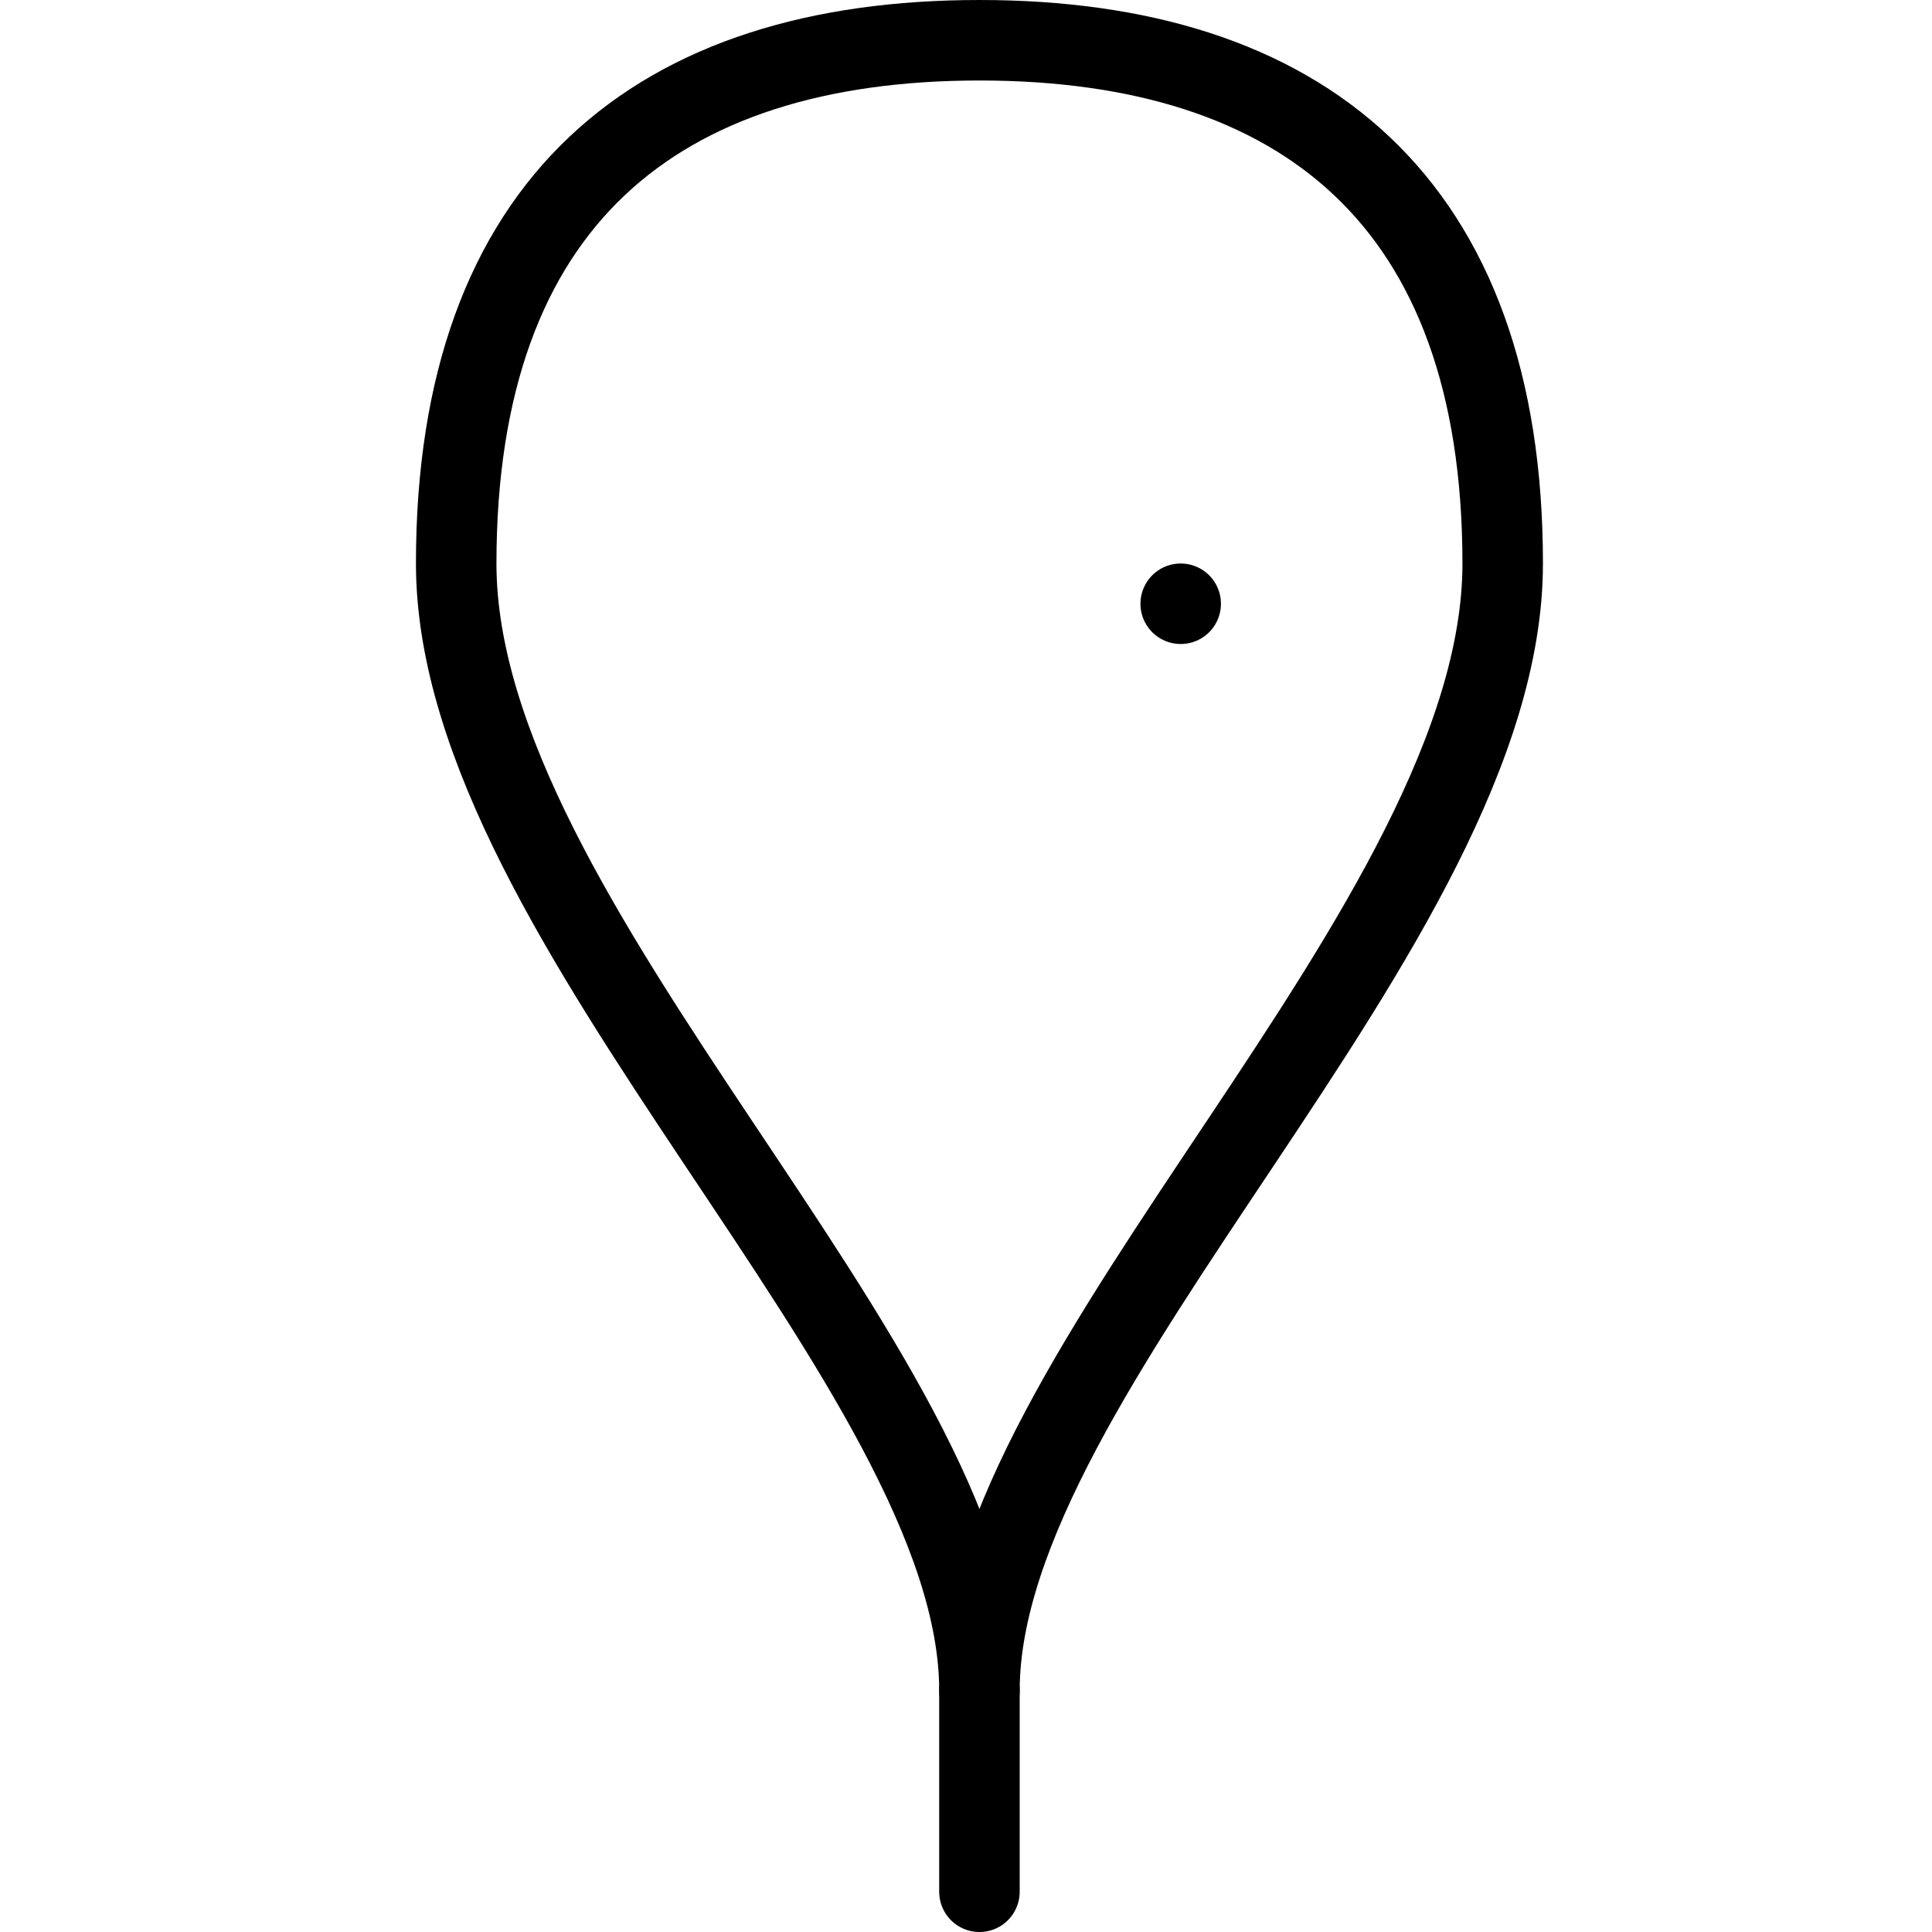 <svg xmlns="http://www.w3.org/2000/svg" viewBox="0 0 24 24"><defs><style>.a{fill:none;stroke:#000;stroke-linecap:round;stroke-linejoin:round;}</style></defs><title>pin-remove-1</title><line class="a" x1="12.167" y1="21" x2="12.167" y2="23.5"/><path class="a" d="M18.667,7c0,4.5-6.5,10-6.5,14,0-4-6.5-9.5-6.5-14s2.5-6.5,6.5-6.5S18.667,2.5,18.667,7Z"/><path class="a" d="M14.667,7.5h0Z"/></svg>